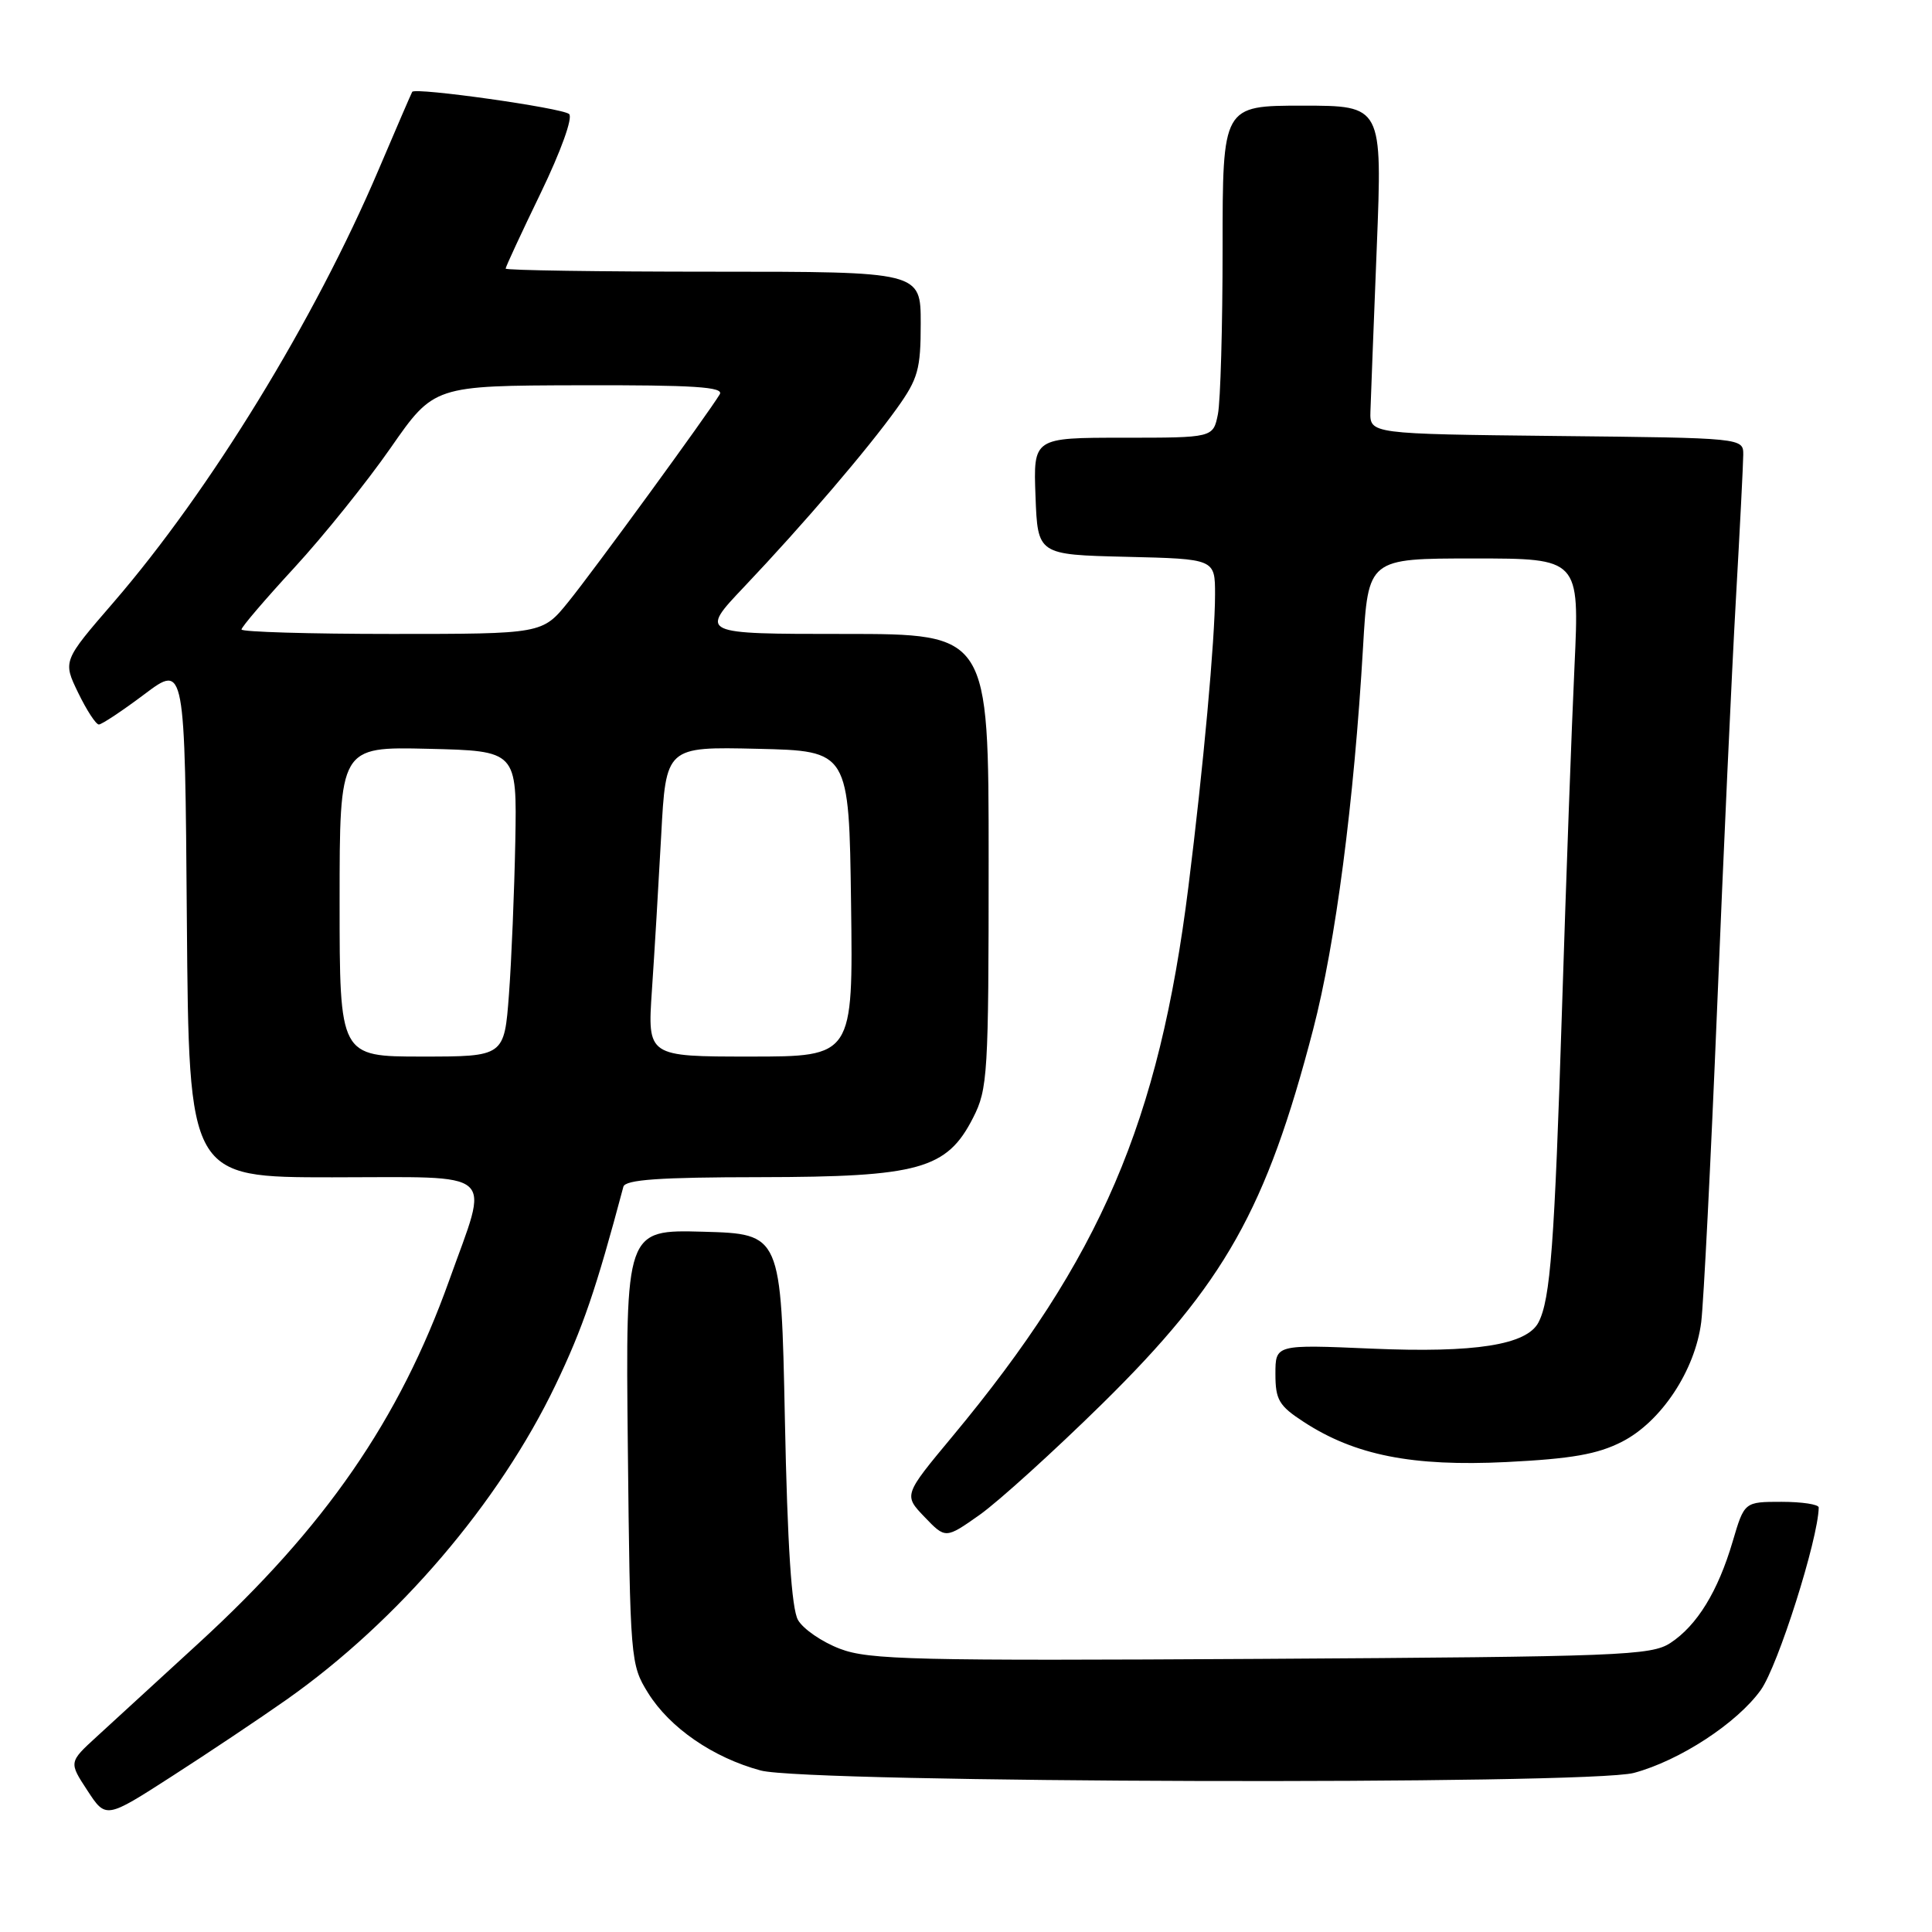 <?xml version="1.0" encoding="UTF-8" standalone="no"?>
<!DOCTYPE svg PUBLIC "-//W3C//DTD SVG 1.1//EN" "http://www.w3.org/Graphics/SVG/1.1/DTD/svg11.dtd" >
<svg xmlns="http://www.w3.org/2000/svg" xmlns:xlink="http://www.w3.org/1999/xlink" version="1.1" viewBox="0 0 256 256">
 <g >
 <path fill="currentColor"
d=" M 38.00 225.19 C 52.75 214.79 66.13 199.13 73.62 183.50 C 77.23 175.96 78.97 170.88 82.60 157.25 C 82.85 156.31 87.35 155.99 100.72 155.98 C 121.79 155.95 125.47 154.93 128.94 148.11 C 130.88 144.31 131.00 142.39 131.00 114.04 C 131.00 84.00 131.00 84.00 111.84 84.00 C 92.68 84.00 92.68 84.00 98.61 77.75 C 106.49 69.44 114.98 59.51 118.85 54.10 C 121.65 50.19 122.00 48.93 122.00 42.85 C 122.00 36.00 122.00 36.00 94.50 36.00 C 79.38 36.00 67.00 35.82 67.00 35.59 C 67.00 35.36 69.10 30.84 71.66 25.55 C 74.34 20.00 75.93 15.57 75.41 15.11 C 74.50 14.30 55.01 11.55 54.62 12.17 C 54.51 12.35 52.50 17.00 50.16 22.50 C 41.70 42.38 27.83 65.01 15.03 79.83 C 8.32 87.59 8.32 87.59 10.36 91.80 C 11.48 94.11 12.71 96.00 13.10 96.00 C 13.48 96.00 16.21 94.19 19.15 91.98 C 24.50 87.96 24.50 87.96 24.76 121.98 C 25.03 156.00 25.03 156.00 44.01 156.00 C 66.29 156.00 64.85 154.74 59.52 169.66 C 52.91 188.14 43.10 202.35 26.30 217.75 C 20.91 222.70 14.84 228.26 12.81 230.12 C 9.12 233.50 9.12 233.50 11.58 237.25 C 14.03 241.00 14.03 241.00 22.76 235.38 C 27.57 232.29 34.42 227.71 38.00 225.19 Z  M 216.50 234.92 C 222.57 233.29 230.17 228.32 233.31 223.94 C 235.59 220.76 240.92 203.95 240.99 199.75 C 240.99 199.34 238.78 199.00 236.07 199.00 C 231.14 199.00 231.14 199.00 229.59 204.25 C 227.64 210.87 224.87 215.38 221.34 217.70 C 218.80 219.37 214.74 219.52 167.09 219.81 C 121.22 220.08 115.12 219.94 111.29 218.47 C 108.92 217.57 106.42 215.85 105.74 214.66 C 104.89 213.18 104.34 204.81 104.00 188.00 C 103.50 163.50 103.50 163.50 93.19 163.21 C 82.89 162.93 82.89 162.93 83.19 191.71 C 83.49 220.01 83.54 220.56 85.87 224.32 C 88.75 228.95 94.49 232.90 100.80 234.60 C 106.97 236.26 210.44 236.54 216.50 234.92 Z  M 146.06 186.00 C 162.26 170.06 167.79 160.25 174.00 136.40 C 176.97 124.97 179.41 106.34 180.61 85.75 C 181.29 74.00 181.29 74.00 195.29 74.00 C 209.29 74.00 209.29 74.00 208.63 88.25 C 208.26 96.09 207.52 116.45 206.98 133.50 C 205.98 165.02 205.44 172.15 203.86 175.22 C 202.30 178.21 195.46 179.29 181.75 178.70 C 169.00 178.15 169.00 178.15 169.00 182.06 C 169.00 185.48 169.47 186.28 172.75 188.41 C 179.53 192.83 187.14 194.34 199.59 193.73 C 208.22 193.30 211.67 192.70 214.92 191.04 C 220.11 188.39 224.61 181.60 225.42 175.19 C 225.74 172.61 226.69 153.85 227.53 133.50 C 228.36 113.15 229.48 88.85 230.01 79.50 C 230.54 70.15 230.98 61.50 230.99 60.27 C 231.00 58.03 231.00 58.03 206.25 57.77 C 181.50 57.50 181.50 57.50 181.59 54.50 C 181.64 52.85 182.02 43.06 182.43 32.75 C 183.17 14.00 183.17 14.00 172.59 14.00 C 162.00 14.00 162.00 14.00 162.00 32.87 C 162.00 43.26 161.72 53.16 161.38 54.88 C 160.75 58.00 160.75 58.00 148.83 58.00 C 136.92 58.00 136.92 58.00 137.21 65.75 C 137.50 73.50 137.50 73.50 149.25 73.78 C 161.00 74.06 161.00 74.06 161.00 78.78 C 161.00 84.68 159.44 101.77 157.47 117.50 C 153.57 148.68 145.83 166.72 126.22 190.31 C 119.73 198.11 119.73 198.11 122.51 201.01 C 125.29 203.91 125.29 203.91 129.83 200.71 C 132.32 198.94 139.63 192.32 146.06 186.00 Z  M 45.00 119.47 C 45.00 98.94 45.00 98.94 56.75 99.22 C 68.50 99.50 68.50 99.50 68.28 111.50 C 68.15 118.10 67.78 127.21 67.44 131.75 C 66.82 140.00 66.82 140.00 55.91 140.00 C 45.00 140.00 45.00 140.00 45.00 119.47 Z  M 86.38 131.25 C 86.71 126.44 87.26 117.20 87.61 110.72 C 88.24 98.94 88.24 98.94 100.37 99.22 C 112.50 99.50 112.50 99.50 112.77 119.75 C 113.04 140.00 113.04 140.00 99.41 140.00 C 85.79 140.00 85.79 140.00 86.38 131.25 Z  M 32.00 83.41 C 32.00 83.08 35.15 79.40 39.01 75.21 C 42.86 71.03 48.60 63.89 51.76 59.35 C 57.50 51.10 57.50 51.10 76.81 51.05 C 92.00 51.01 95.96 51.27 95.37 52.25 C 93.84 54.80 78.64 75.65 75.31 79.75 C 71.87 84.00 71.87 84.00 51.93 84.00 C 40.97 84.00 32.00 83.73 32.00 83.41 Z "/>
</g>
</svg>